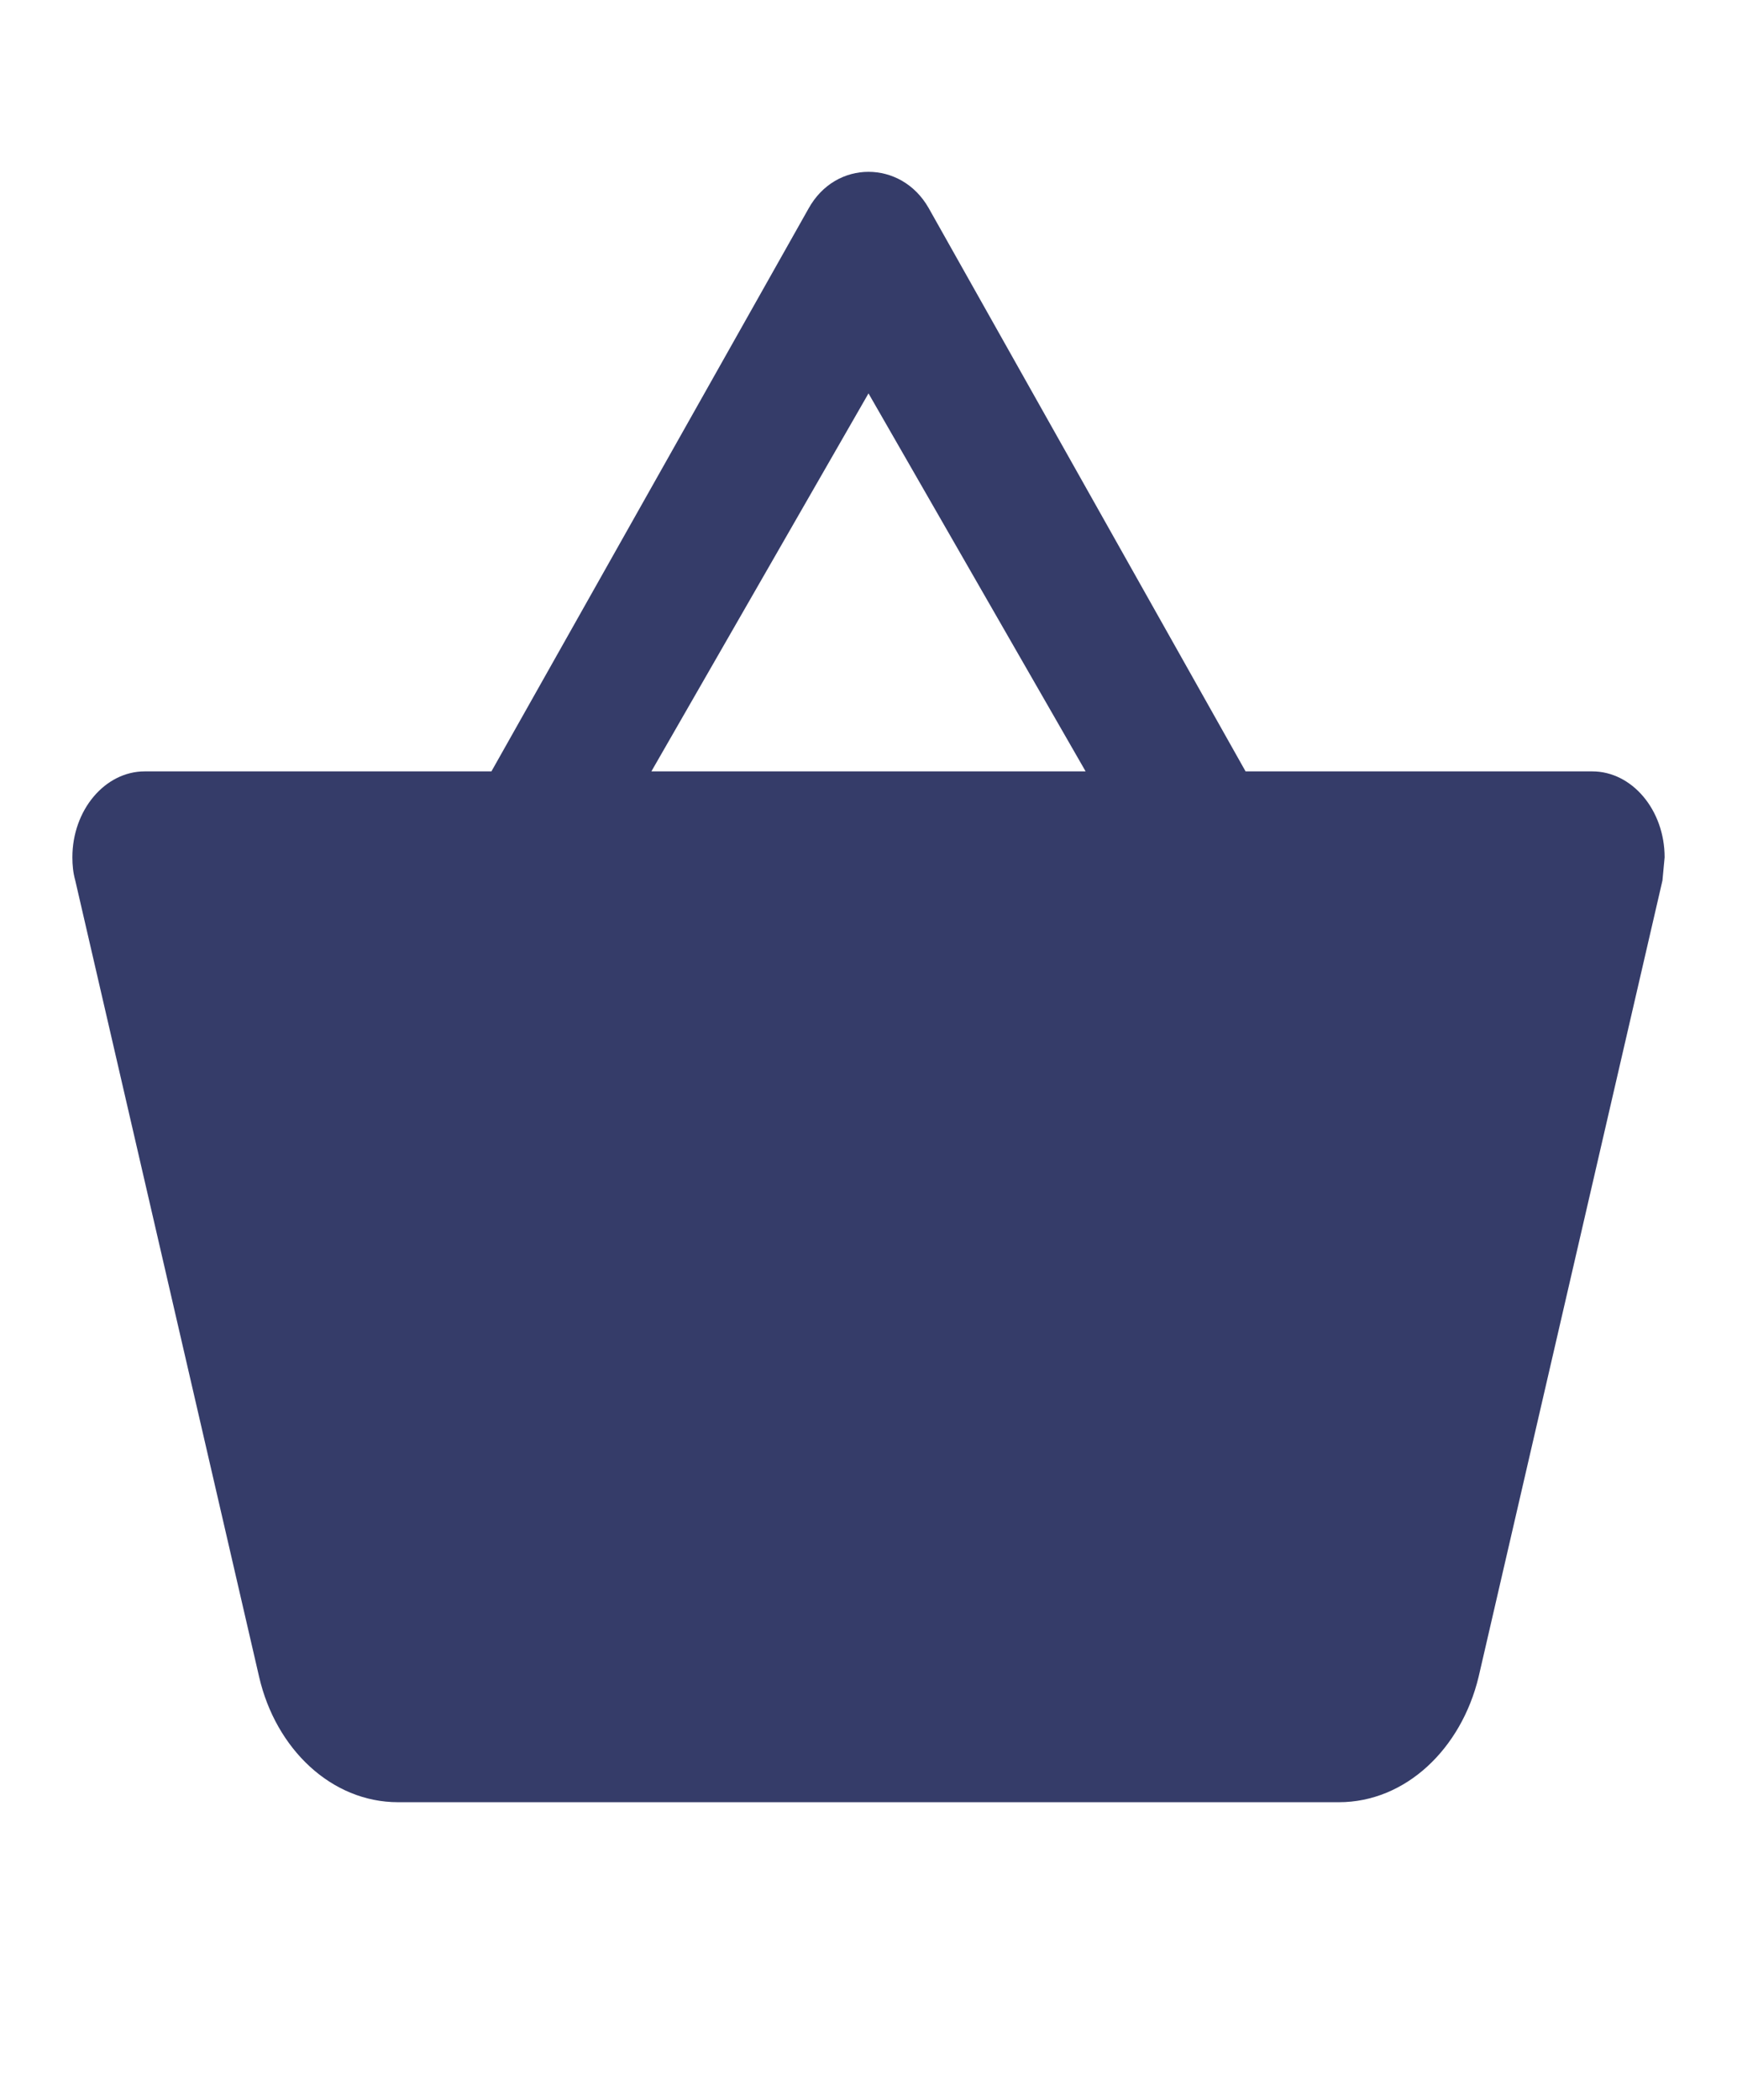 <svg width="24" height="29" viewBox="0 0 24 29" fill="none" xmlns="http://www.w3.org/2000/svg">
<path fill-rule="evenodd" clip-rule="evenodd" d="M12.83 2.871L17.21 10.653H22C22.55 10.653 23 11.187 23 11.84L22.97 12.16L20.43 23.157C20.19 24.154 19.42 24.889 18.5 24.889H5.5C4.58 24.889 3.81 24.154 3.58 23.157L1.04 12.16C1.01 12.053 1 11.946 1 11.84C1 11.187 1.45 10.653 2 10.653H6.79L11.17 2.883C11.36 2.539 11.68 2.373 12 2.373C12.32 2.373 12.64 2.539 12.83 2.871ZM12 5.433L9 10.653H15L12 5.433Z" fill="#353C69"/>
</svg>
